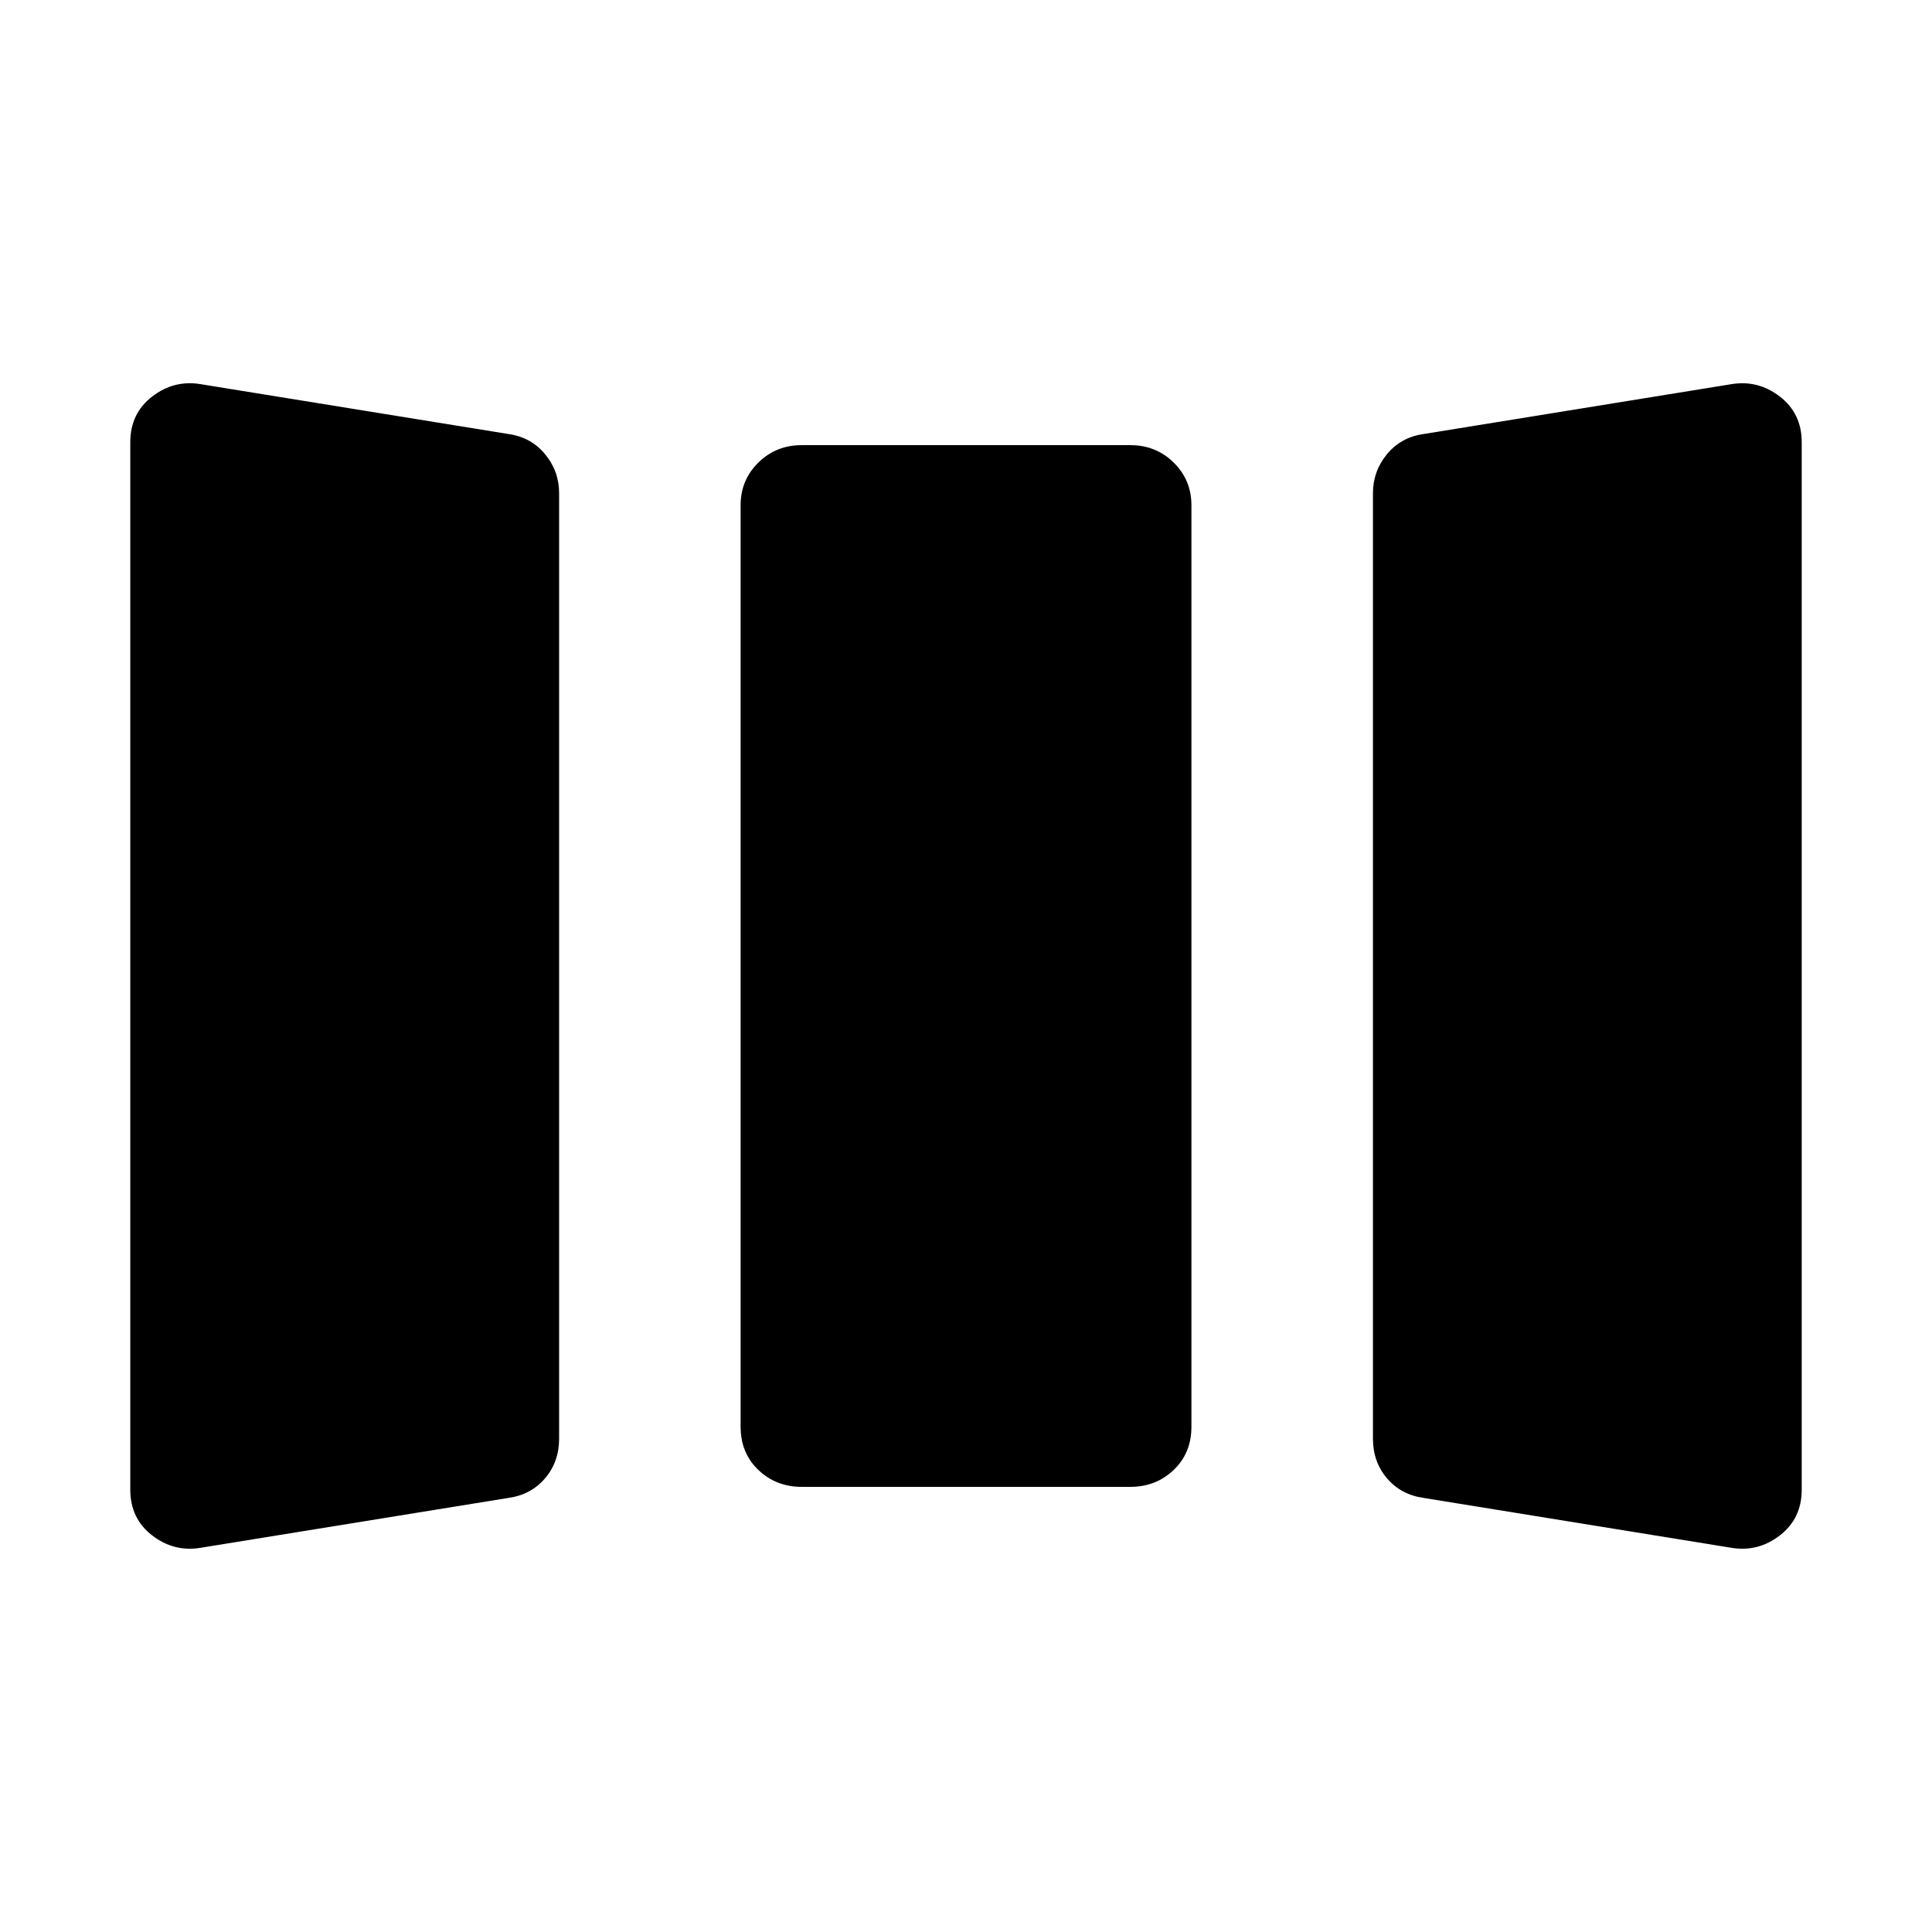 <svg xmlns="http://www.w3.org/2000/svg" height="40" viewBox="0 -960 960 960" width="40"><path d="M99.76-190.92q-13.31 2.23-24.16-6.15-10.86-8.38-10.86-22.69v-520.51q0-14.3 10.86-22.68 10.85-8.38 24.16-6.15l153.04 24.79q11.15 1.61 18.08 10.04 6.94 8.43 6.94 19.39v469.74q0 11.48-6.94 19.65-6.93 8.17-18.08 9.77l-153.04 24.8Zm298.61-30.27q-12.76 0-21.56-8.41-8.8-8.41-8.8-21.43v-457.94q0-12.5 8.8-21.17 8.8-8.67 21.56-8.67h163.28q12.77 0 21.56 8.67 8.8 8.67 8.8 21.17v457.94q0 13.02-8.8 21.43-8.79 8.41-21.56 8.41H398.37Zm308.86 5.47q-11.15-1.6-18.09-9.77-6.93-8.17-6.93-19.65v-469.74q0-10.96 6.93-19.39 6.94-8.43 18.09-10.04l153.01-24.79q13.31-2.23 24.16 6.15 10.86 8.38 10.86 22.68v520.51q0 14.31-10.86 22.69-10.85 8.38-24.16 6.15l-153.01-24.8Z"/></svg>